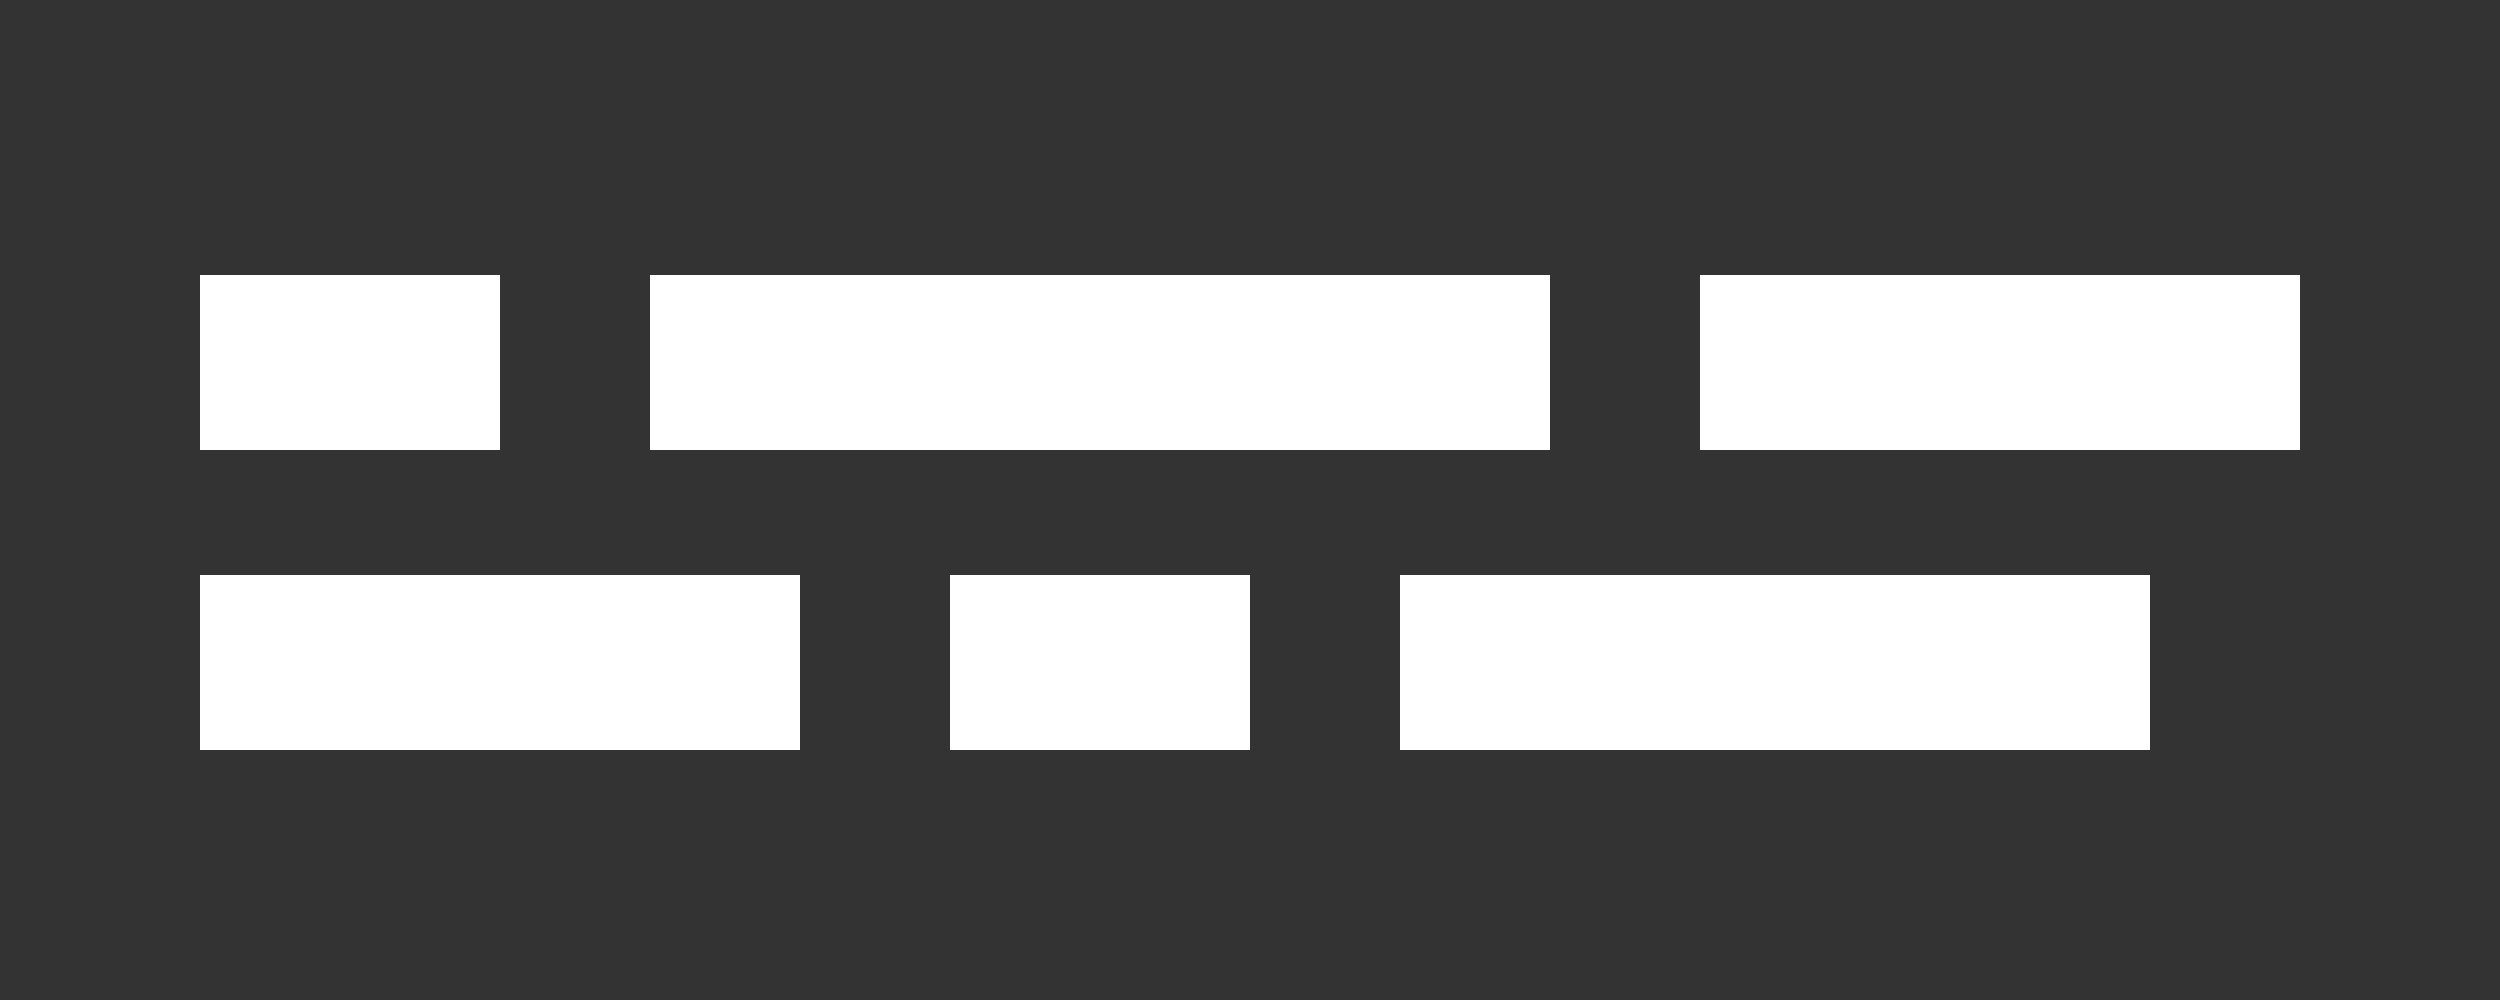 <?xml version="1.0" encoding="utf-8"?>
<!-- Generator: Adobe Illustrator 16.2.1, SVG Export Plug-In . SVG Version: 6.00 Build 0)  -->
<!DOCTYPE svg PUBLIC "-//W3C//DTD SVG 1.1//EN" "http://www.w3.org/Graphics/SVG/1.1/DTD/svg11.dtd">
<svg version="1.1" id="Layer_1" xmlns="http://www.w3.org/2000/svg" xmlns:xlink="http://www.w3.org/1999/xlink" x="0px" y="0px"
	 width="100px" height="40px" viewBox="0 0 100 40" style="enable-background:new 0 0 100 40;" xml:space="preserve">
<rect x="0" y="0" width="100" height="40" fill="#333333" stroke="none"/>
<path style="fill:#FFFFFF;" d="M26,23h6v7h-6h-6h-6H8v-7h6h6H26z M38,23v7h6h6v-7h-6H38z M74,23h-6h-6h-6v7h6h6h6h6h6v-7h-6H74z M20,18v-7
	h-6H8v7h6H20z M62,18v-7h-6h-6h-6h-6h-6h-6v7h6h6h6h6h6H62z M86,11h-6h-6h-6v7h6h6h6h6v-7H86z"/>
</svg>

